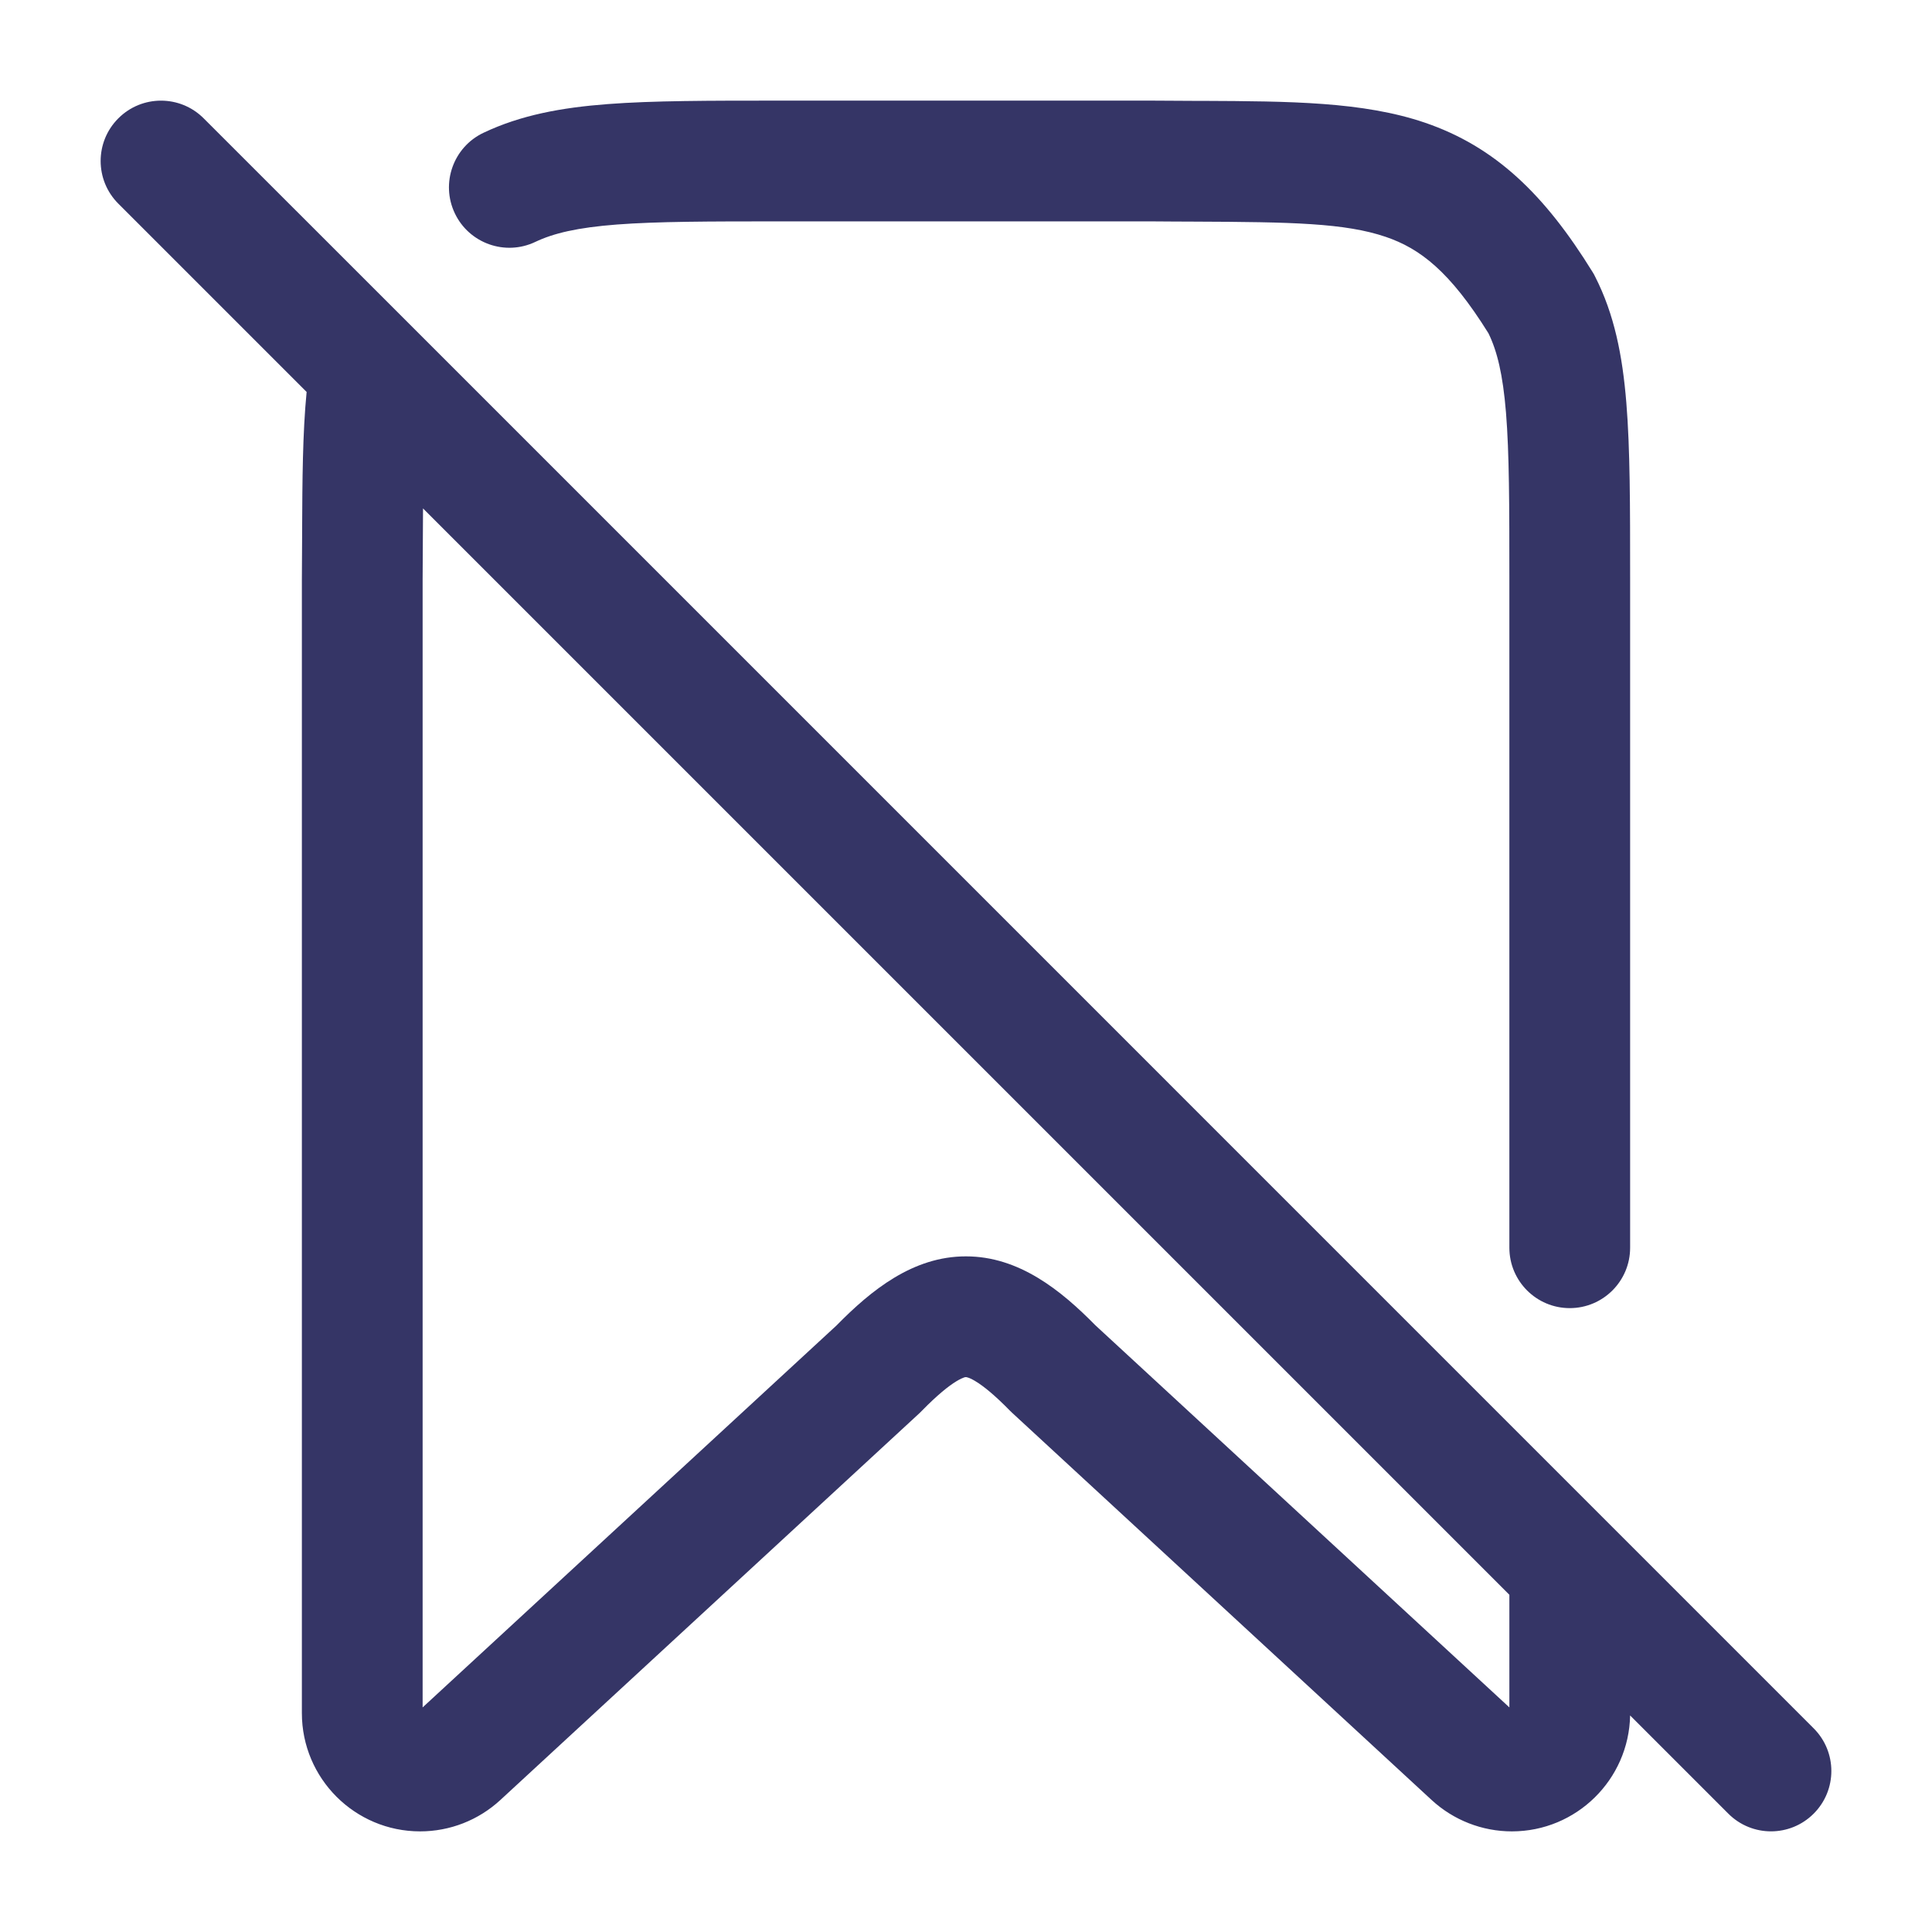 <svg width="24" height="24" viewBox="0 0 24 24" fill="none" xmlns="http://www.w3.org/2000/svg">
<path d="M6.65 3.005C6.875 2.898 7.17 2.827 7.664 2.789C8.164 2.751 8.801 2.75 9.7 2.75H14.297C14.484 2.752 14.664 2.752 14.834 2.753C16.047 2.758 16.709 2.77 17.216 2.943C17.638 3.087 18.009 3.368 18.49 4.14C18.598 4.361 18.669 4.649 18.708 5.126C18.749 5.63 18.75 6.277 18.75 7.2C18.75 7.208 18.75 7.217 18.75 7.225C18.75 7.233 18.75 7.242 18.75 7.25V15.5C18.75 15.914 19.086 16.25 19.5 16.25C19.914 16.25 20.25 15.914 20.25 15.5V7.25C20.25 7.242 20.25 7.233 20.25 7.225C20.25 7.217 20.25 7.208 20.25 7.2V7.168C20.25 6.285 20.25 5.576 20.203 5.004C20.155 4.415 20.054 3.904 19.814 3.434C19.805 3.415 19.795 3.397 19.784 3.38C19.189 2.416 18.574 1.822 17.701 1.524C16.933 1.262 16.017 1.258 14.946 1.253L14.84 1.253C14.669 1.252 14.492 1.251 14.306 1.25H9.67C8.808 1.25 8.113 1.25 7.549 1.293C6.972 1.337 6.468 1.43 6.005 1.65C5.631 1.828 5.472 2.276 5.65 2.65C5.828 3.024 6.276 3.183 6.65 3.005Z" fill="#353566"/>
<path fill-rule="evenodd" clip-rule="evenodd" d="M3.809 4.869L1.47 2.53C1.177 2.237 1.177 1.763 1.47 1.47C1.763 1.177 2.237 1.177 2.53 1.47L5.122 4.061C5.126 4.066 5.131 4.07 5.135 4.074L22.53 21.47C22.823 21.763 22.823 22.237 22.53 22.53C22.237 22.823 21.763 22.823 21.47 22.53L20.25 21.31C20.234 22.108 19.582 22.75 18.781 22.75C18.412 22.75 18.056 22.611 17.784 22.36L12.576 17.553C12.567 17.545 12.558 17.536 12.549 17.527C12.358 17.332 12.22 17.22 12.119 17.159C12.072 17.13 12.04 17.117 12.022 17.112C12.006 17.106 11.999 17.107 11.999 17.107L11.998 17.107L11.994 17.107C11.993 17.107 11.991 17.108 11.989 17.108C11.986 17.109 11.982 17.11 11.977 17.111C11.959 17.117 11.928 17.13 11.88 17.159C11.78 17.22 11.642 17.331 11.451 17.526C11.442 17.535 11.433 17.544 11.424 17.553L6.216 22.36C5.944 22.611 5.589 22.75 5.219 22.75C4.408 22.75 3.75 22.092 3.75 21.281V7.194C3.752 7.005 3.752 6.825 3.753 6.652L3.753 6.602C3.756 5.961 3.759 5.383 3.809 4.869ZM5.255 6.316C5.254 6.425 5.254 6.539 5.253 6.659C5.252 6.831 5.252 7.013 5.25 7.203V21.21L10.393 16.464C10.821 16.028 11.341 15.606 12 15.607C12.658 15.607 13.179 16.028 13.607 16.463L18.75 21.21V19.811L5.255 6.316Z" fill="#353566"/>
</svg>
